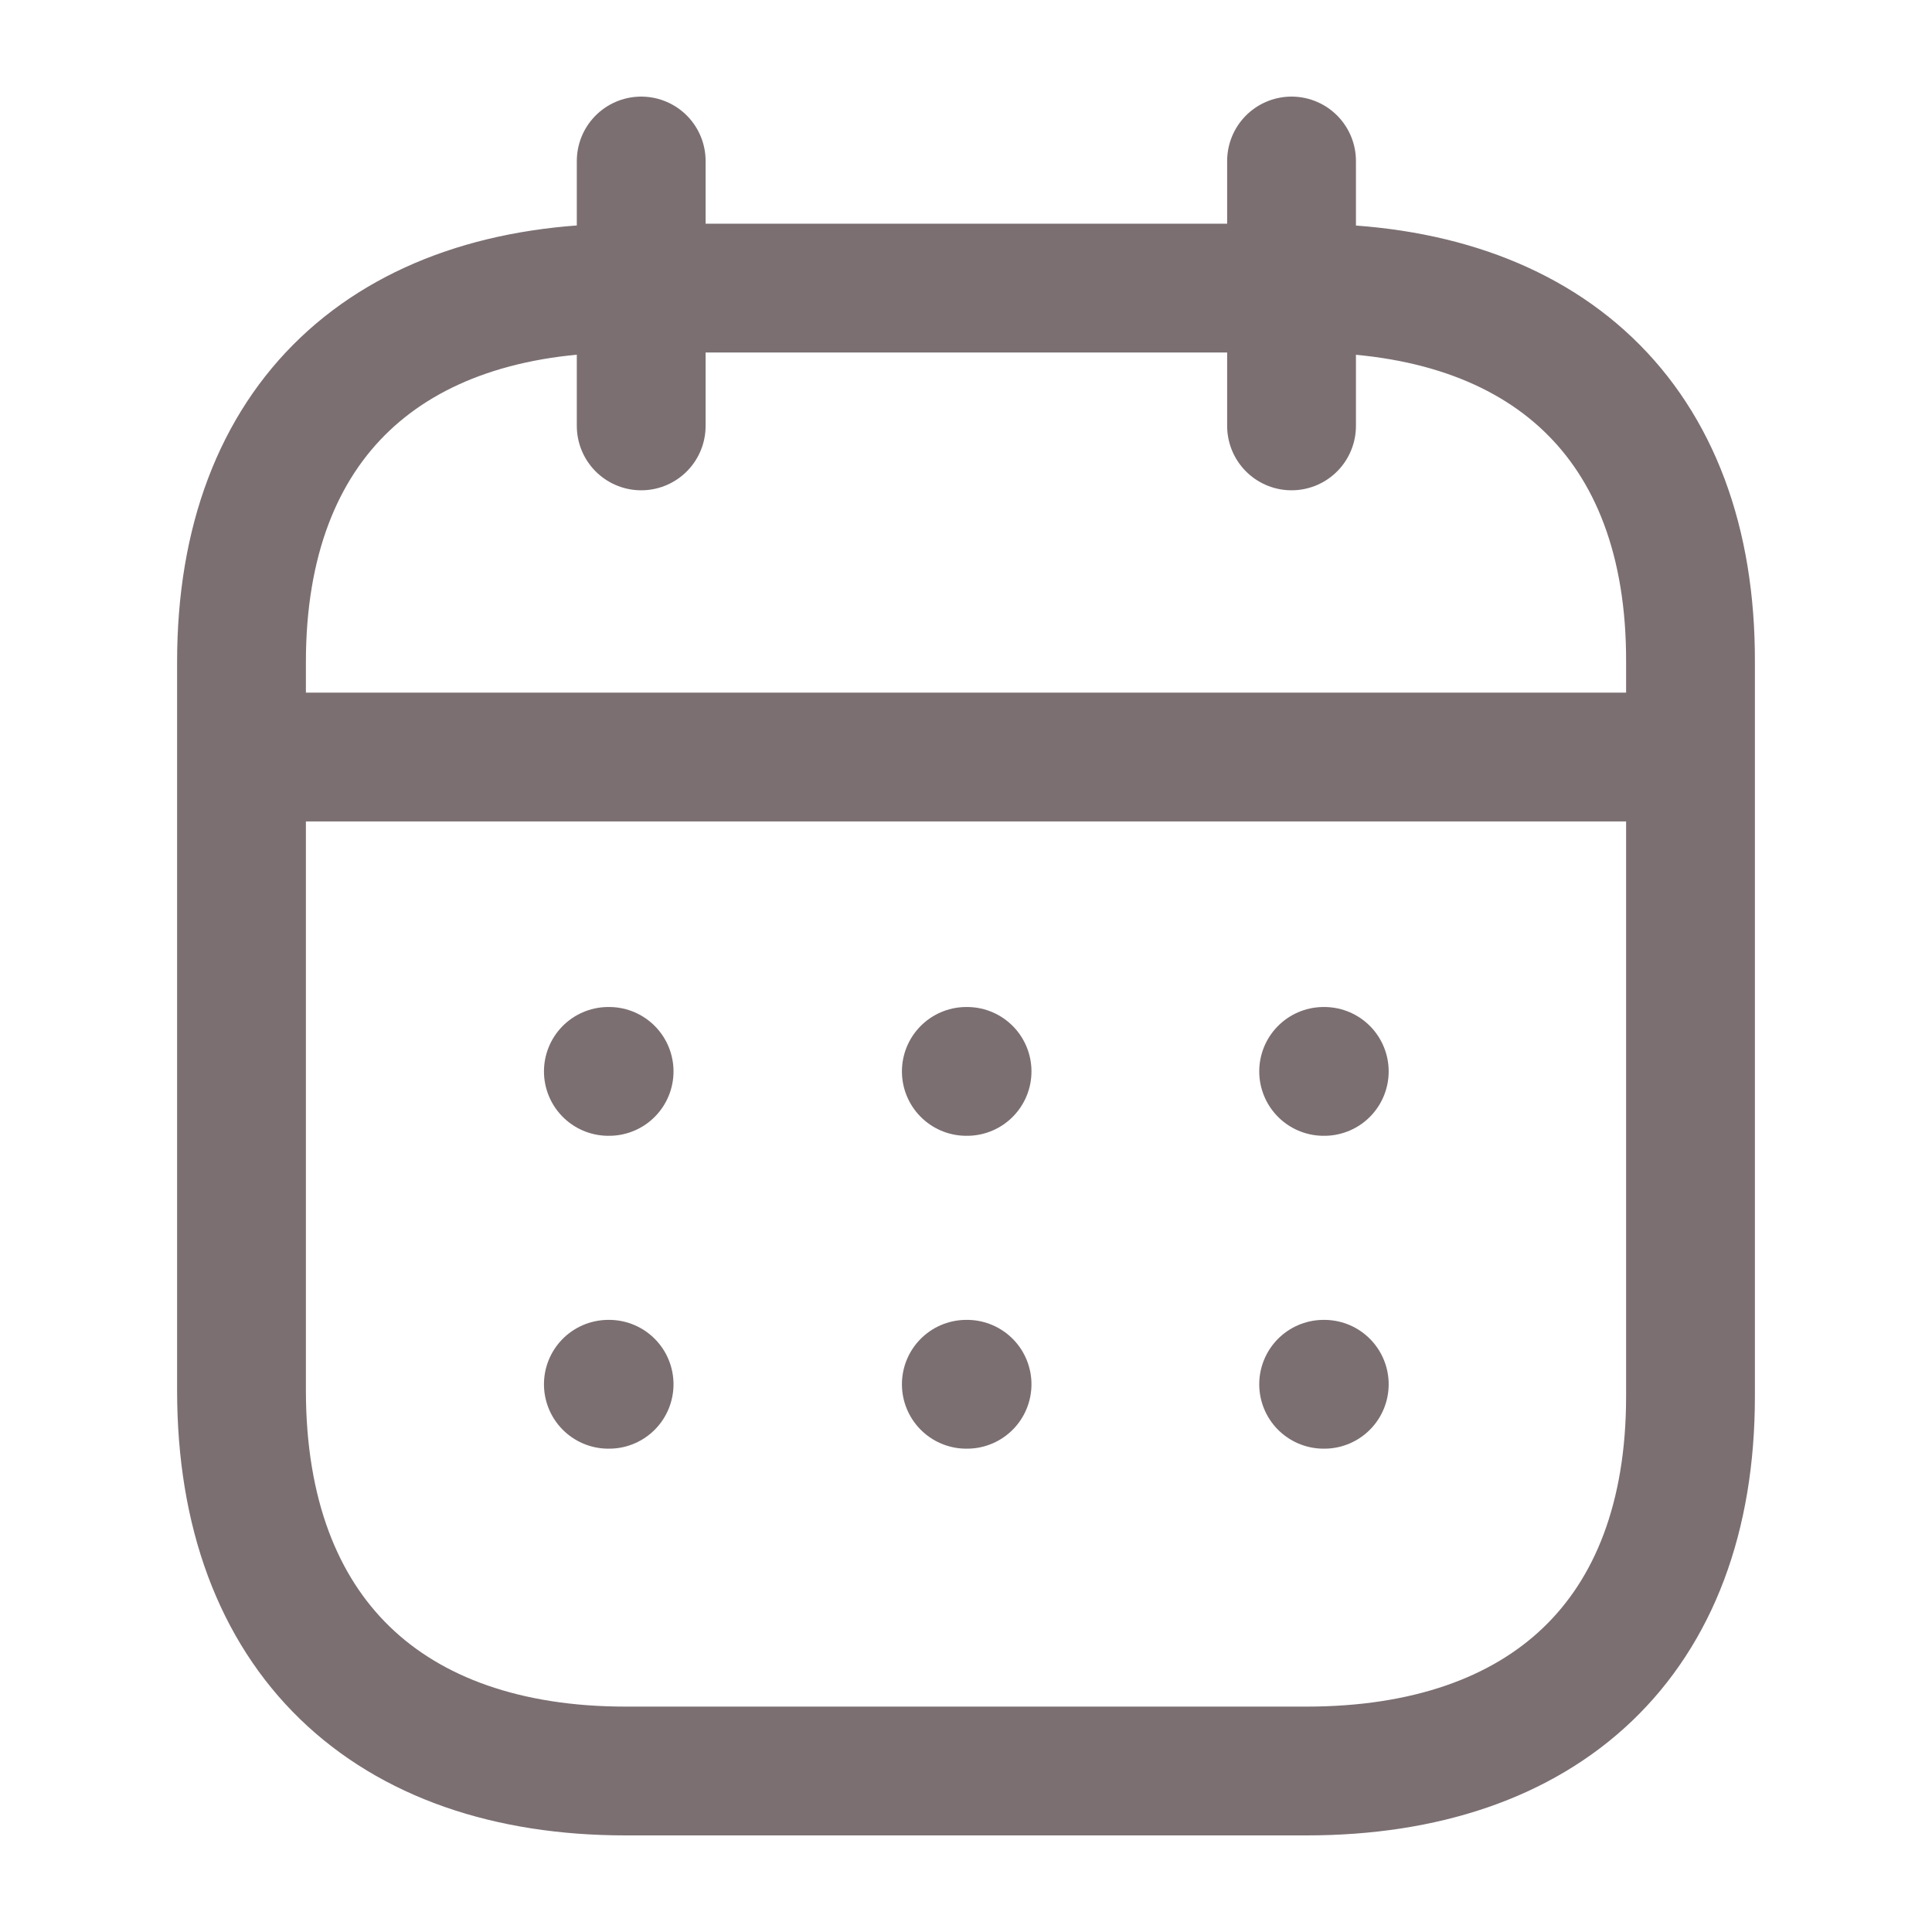 <svg width="18" height="18" fill="none" xmlns="http://www.w3.org/2000/svg"><path d="M2.32 7.053h13.367m-3.355 2.929h.006m-3.335 0h.007m-3.342 0h.007m6.657 2.915h.006m-3.335 0h.007m-3.342 0h.007M12.033 1.5v2.468M5.974 1.5v2.468" stroke="#7B6F72" stroke-width="1.2" stroke-linecap="round" stroke-linejoin="round"/><path clip-rule="evenodd" d="M12.179 2.684h-6.35c-2.203 0-3.579 1.227-3.579 3.483v6.787c0 2.29 1.376 3.546 3.578 3.546h6.344c2.21 0 3.578-1.234 3.578-3.49V6.168c.007-2.256-1.362-3.483-3.571-3.483Z" stroke="#7B6F72" stroke-width="1.2" stroke-linecap="round" stroke-linejoin="round"/></svg>